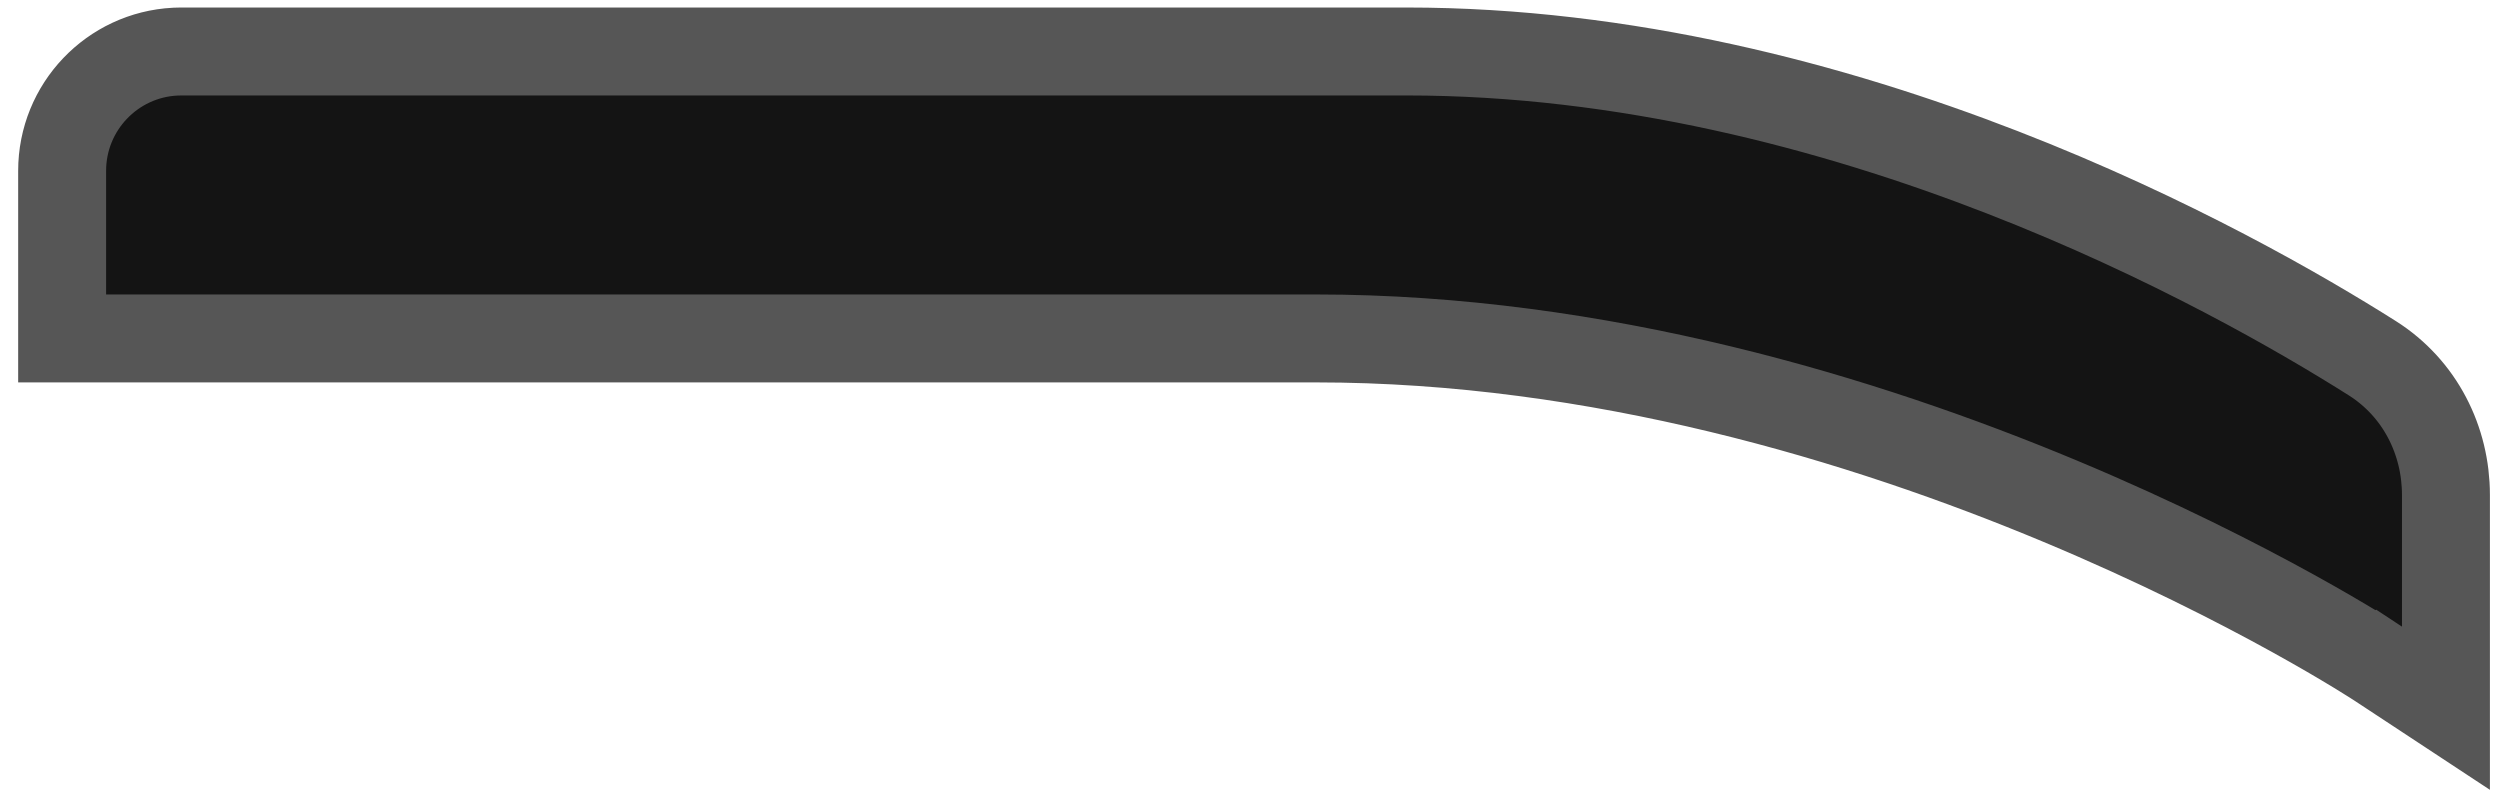 <svg width="199" height="64" viewBox="0 0 199 64" fill="none" xmlns="http://www.w3.org/2000/svg">
<path d="M14.441 4.098L13.952 4.11C8.929 4.365 4.946 8.519 4.946 13.598V26.939H104.735C127.248 26.939 148.385 33.379 163.975 39.89C171.752 43.138 178.105 46.385 182.504 48.813C184.703 50.027 186.41 51.036 187.561 51.735C188.136 52.085 188.573 52.358 188.861 52.54C189.005 52.631 189.111 52.7 189.18 52.745C189.215 52.767 189.24 52.784 189.255 52.794C189.263 52.799 189.268 52.802 189.271 52.804C189.272 52.805 189.274 52.806 189.274 52.806C189.274 52.806 189.274 52.806 189.275 52.805L194.697 56.375V39.39C194.697 35.083 192.643 30.92 188.835 28.513C177.849 21.567 146.819 4.098 111.947 4.098H14.441Z" fill="#141414" stroke="#565656" stroke-width="7"/>
</svg>
